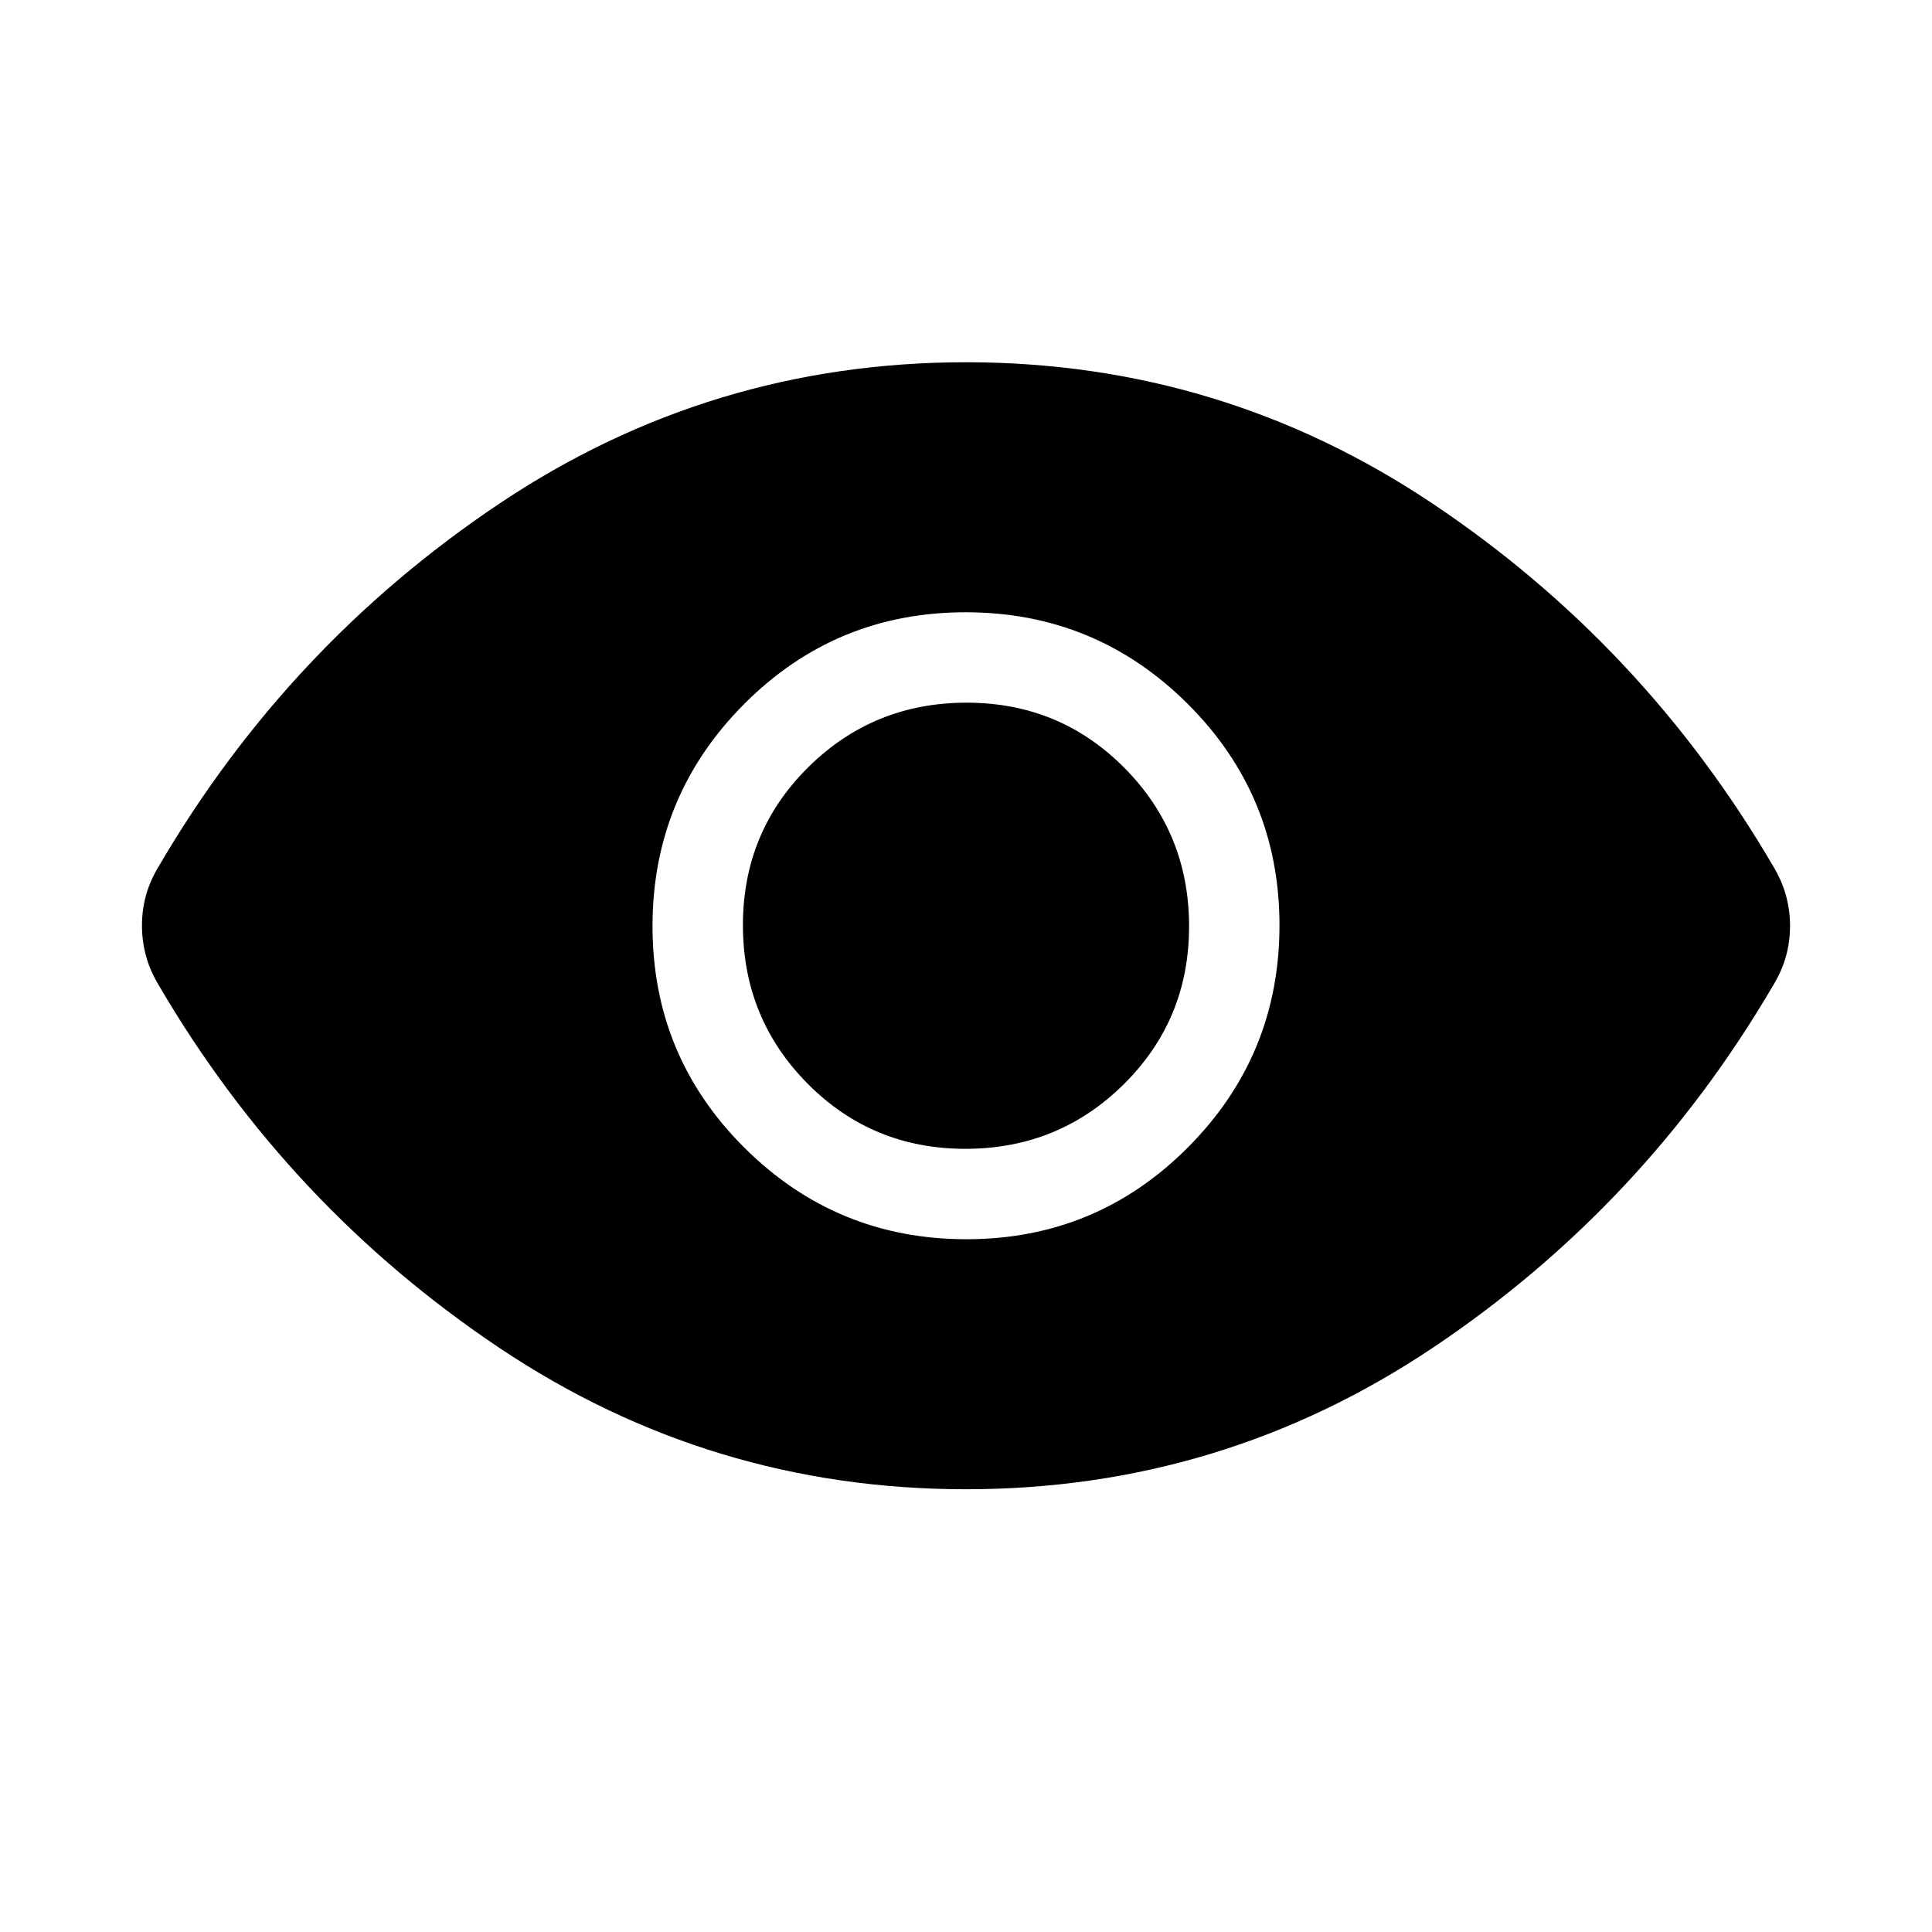 <svg xmlns="http://www.w3.org/2000/svg" height="48" viewBox="0 -960 960 960" width="48"><path d="M480.208-344.232q64.638 0 110.099-45.669 45.461-45.67 45.461-110.307 0-64.638-45.669-110.099-45.67-45.461-110.307-45.461-64.638 0-110.099 45.669-45.461 45.67-45.461 110.307 0 64.638 45.669 110.099 45.67 45.461 110.307 45.461Zm-.511-44.922q-46.312 0-78.428-32.418-32.115-32.419-32.115-78.731t32.418-78.428q32.419-32.115 78.731-32.115t78.428 32.418q32.115 32.419 32.115 78.731t-32.418 78.428q-32.419 32.115-78.731 32.115ZM480-220.001q-126.922 0-231.845-70.231-104.923-70.23-169.23-180.153-4.385-7.287-6.385-14.635t-2-15.083q0-7.735 2-15.007 2-7.272 6.385-14.505 64.307-109.923 169.23-180.153Q353.078-779.999 480-779.999t231.845 70.231q104.923 70.23 169.23 180.153 4.385 7.287 6.385 14.635t2 15.083q0 7.735-2 15.007-2 7.272-6.385 14.505-64.307 109.923-169.23 180.153Q606.922-220.001 480-220.001Z"/></svg>